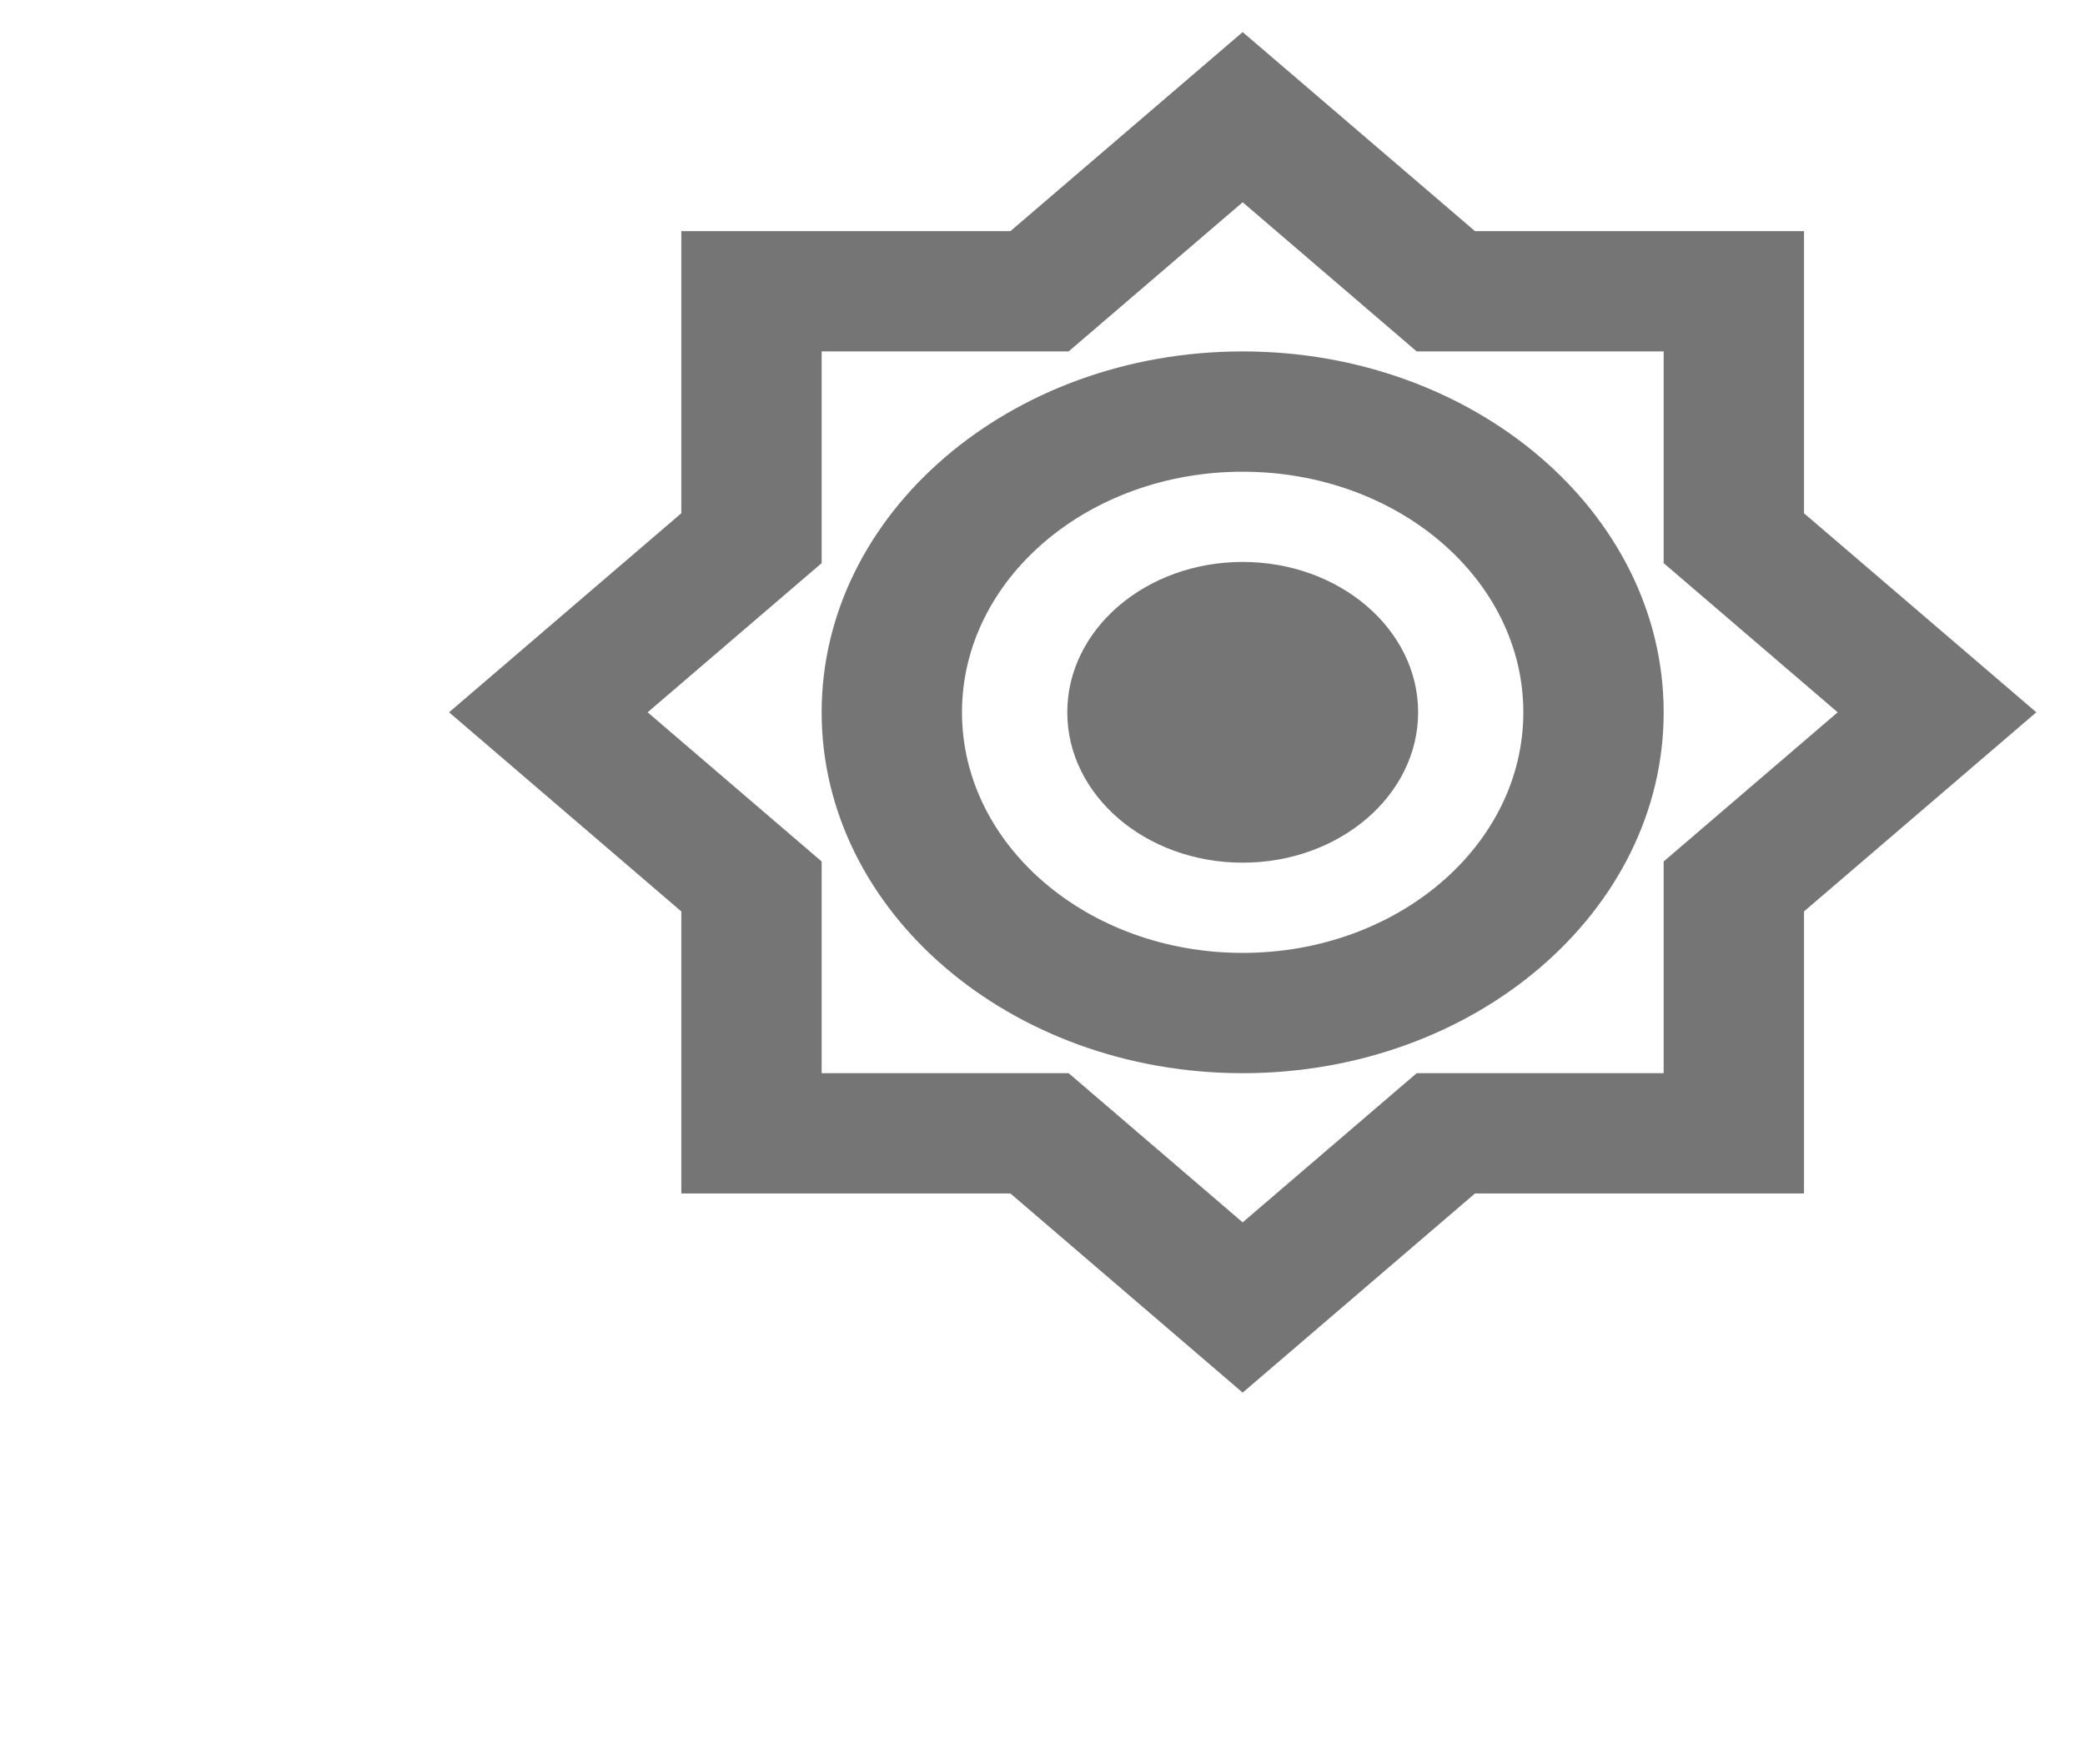 <svg width="26" height="22" viewBox="0 0 26 22" fill="none" xmlns="http://www.w3.org/2000/svg">
<path fill-rule="evenodd" clip-rule="evenodd" d="M22.496 6.4V2.882H18.393L15.496 0.4L12.6 2.882H8.496V6.4L5.6 8.882L8.496 11.365V14.882H12.6L15.496 17.365L18.393 14.882H22.496V11.365L25.393 8.882L22.496 6.4ZM20.746 10.742V13.382H17.666L15.496 15.242L13.326 13.382H10.246V10.742L8.076 8.882L10.246 7.022V4.382H13.326L15.496 2.522L17.666 4.382H20.746V7.022L22.916 8.882L20.746 10.742ZM10.246 8.882C10.246 6.4 12.6 4.382 15.496 4.382C18.393 4.382 20.746 6.4 20.746 8.882C20.746 11.365 18.393 13.382 15.496 13.382C12.6 13.382 10.246 11.365 10.246 8.882ZM15.496 11.882C13.563 11.882 11.996 10.54 11.996 8.882C11.996 7.225 13.563 5.882 15.496 5.882C17.43 5.882 18.996 7.225 18.996 8.882C18.996 10.54 17.43 11.882 15.496 11.882ZM13.309 8.882C13.309 7.847 14.288 7.007 15.496 7.007C16.704 7.007 17.684 7.847 17.684 8.882C17.684 9.918 16.704 10.757 15.496 10.757C14.288 10.757 13.309 9.918 13.309 8.882Z" fill="black" fill-opacity="0.54"/>
</svg>
